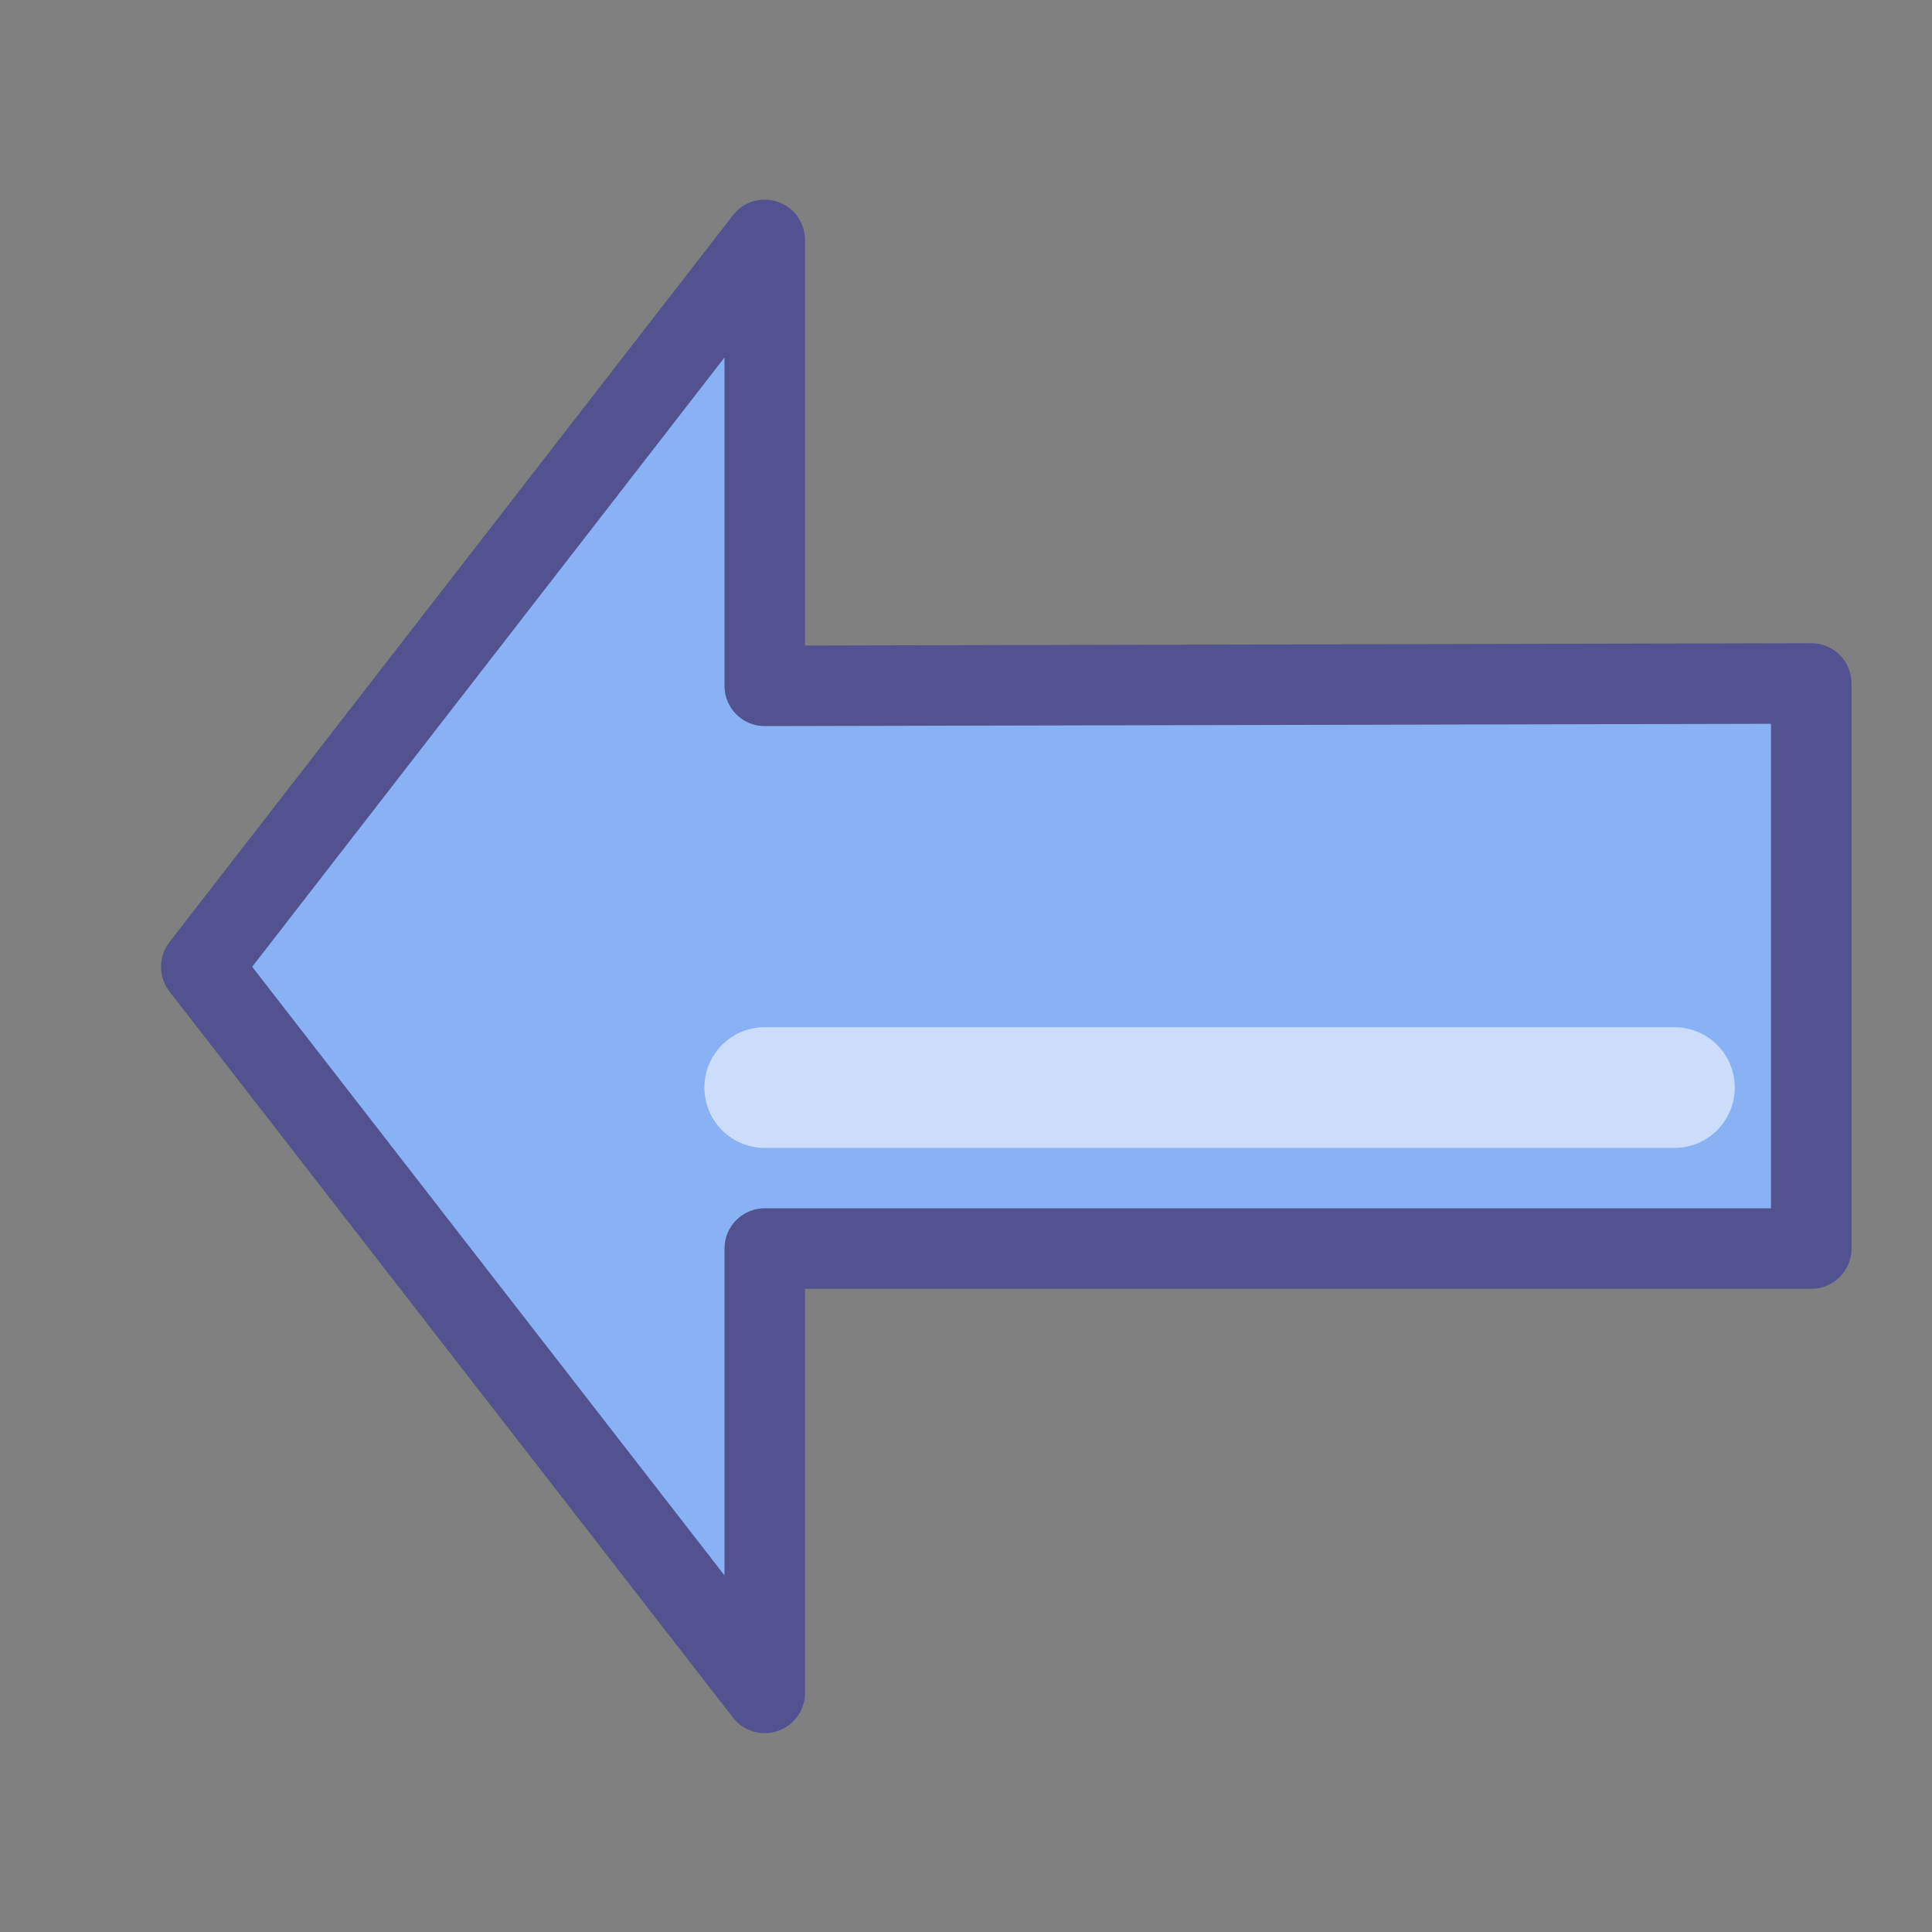<svg height="24" width="24" xmlns="http://www.w3.org/2000/svg">
<rect width="100%" height="100%" fill="#808080" stroke="none"/>
<path d="m22.5 15.51h-13v5.52l-7-9.02 7-9.03v5.54l13-.03z" fill="#89b2f4" fill-rule="evenodd" stroke="#525290" stroke-linejoin="round"/>
<path d="m20.8 13.51h-11.3" fill="none" stroke="#fff" stroke-linecap="round" stroke-opacity=".56" stroke-width="1.5"/>
</svg>
